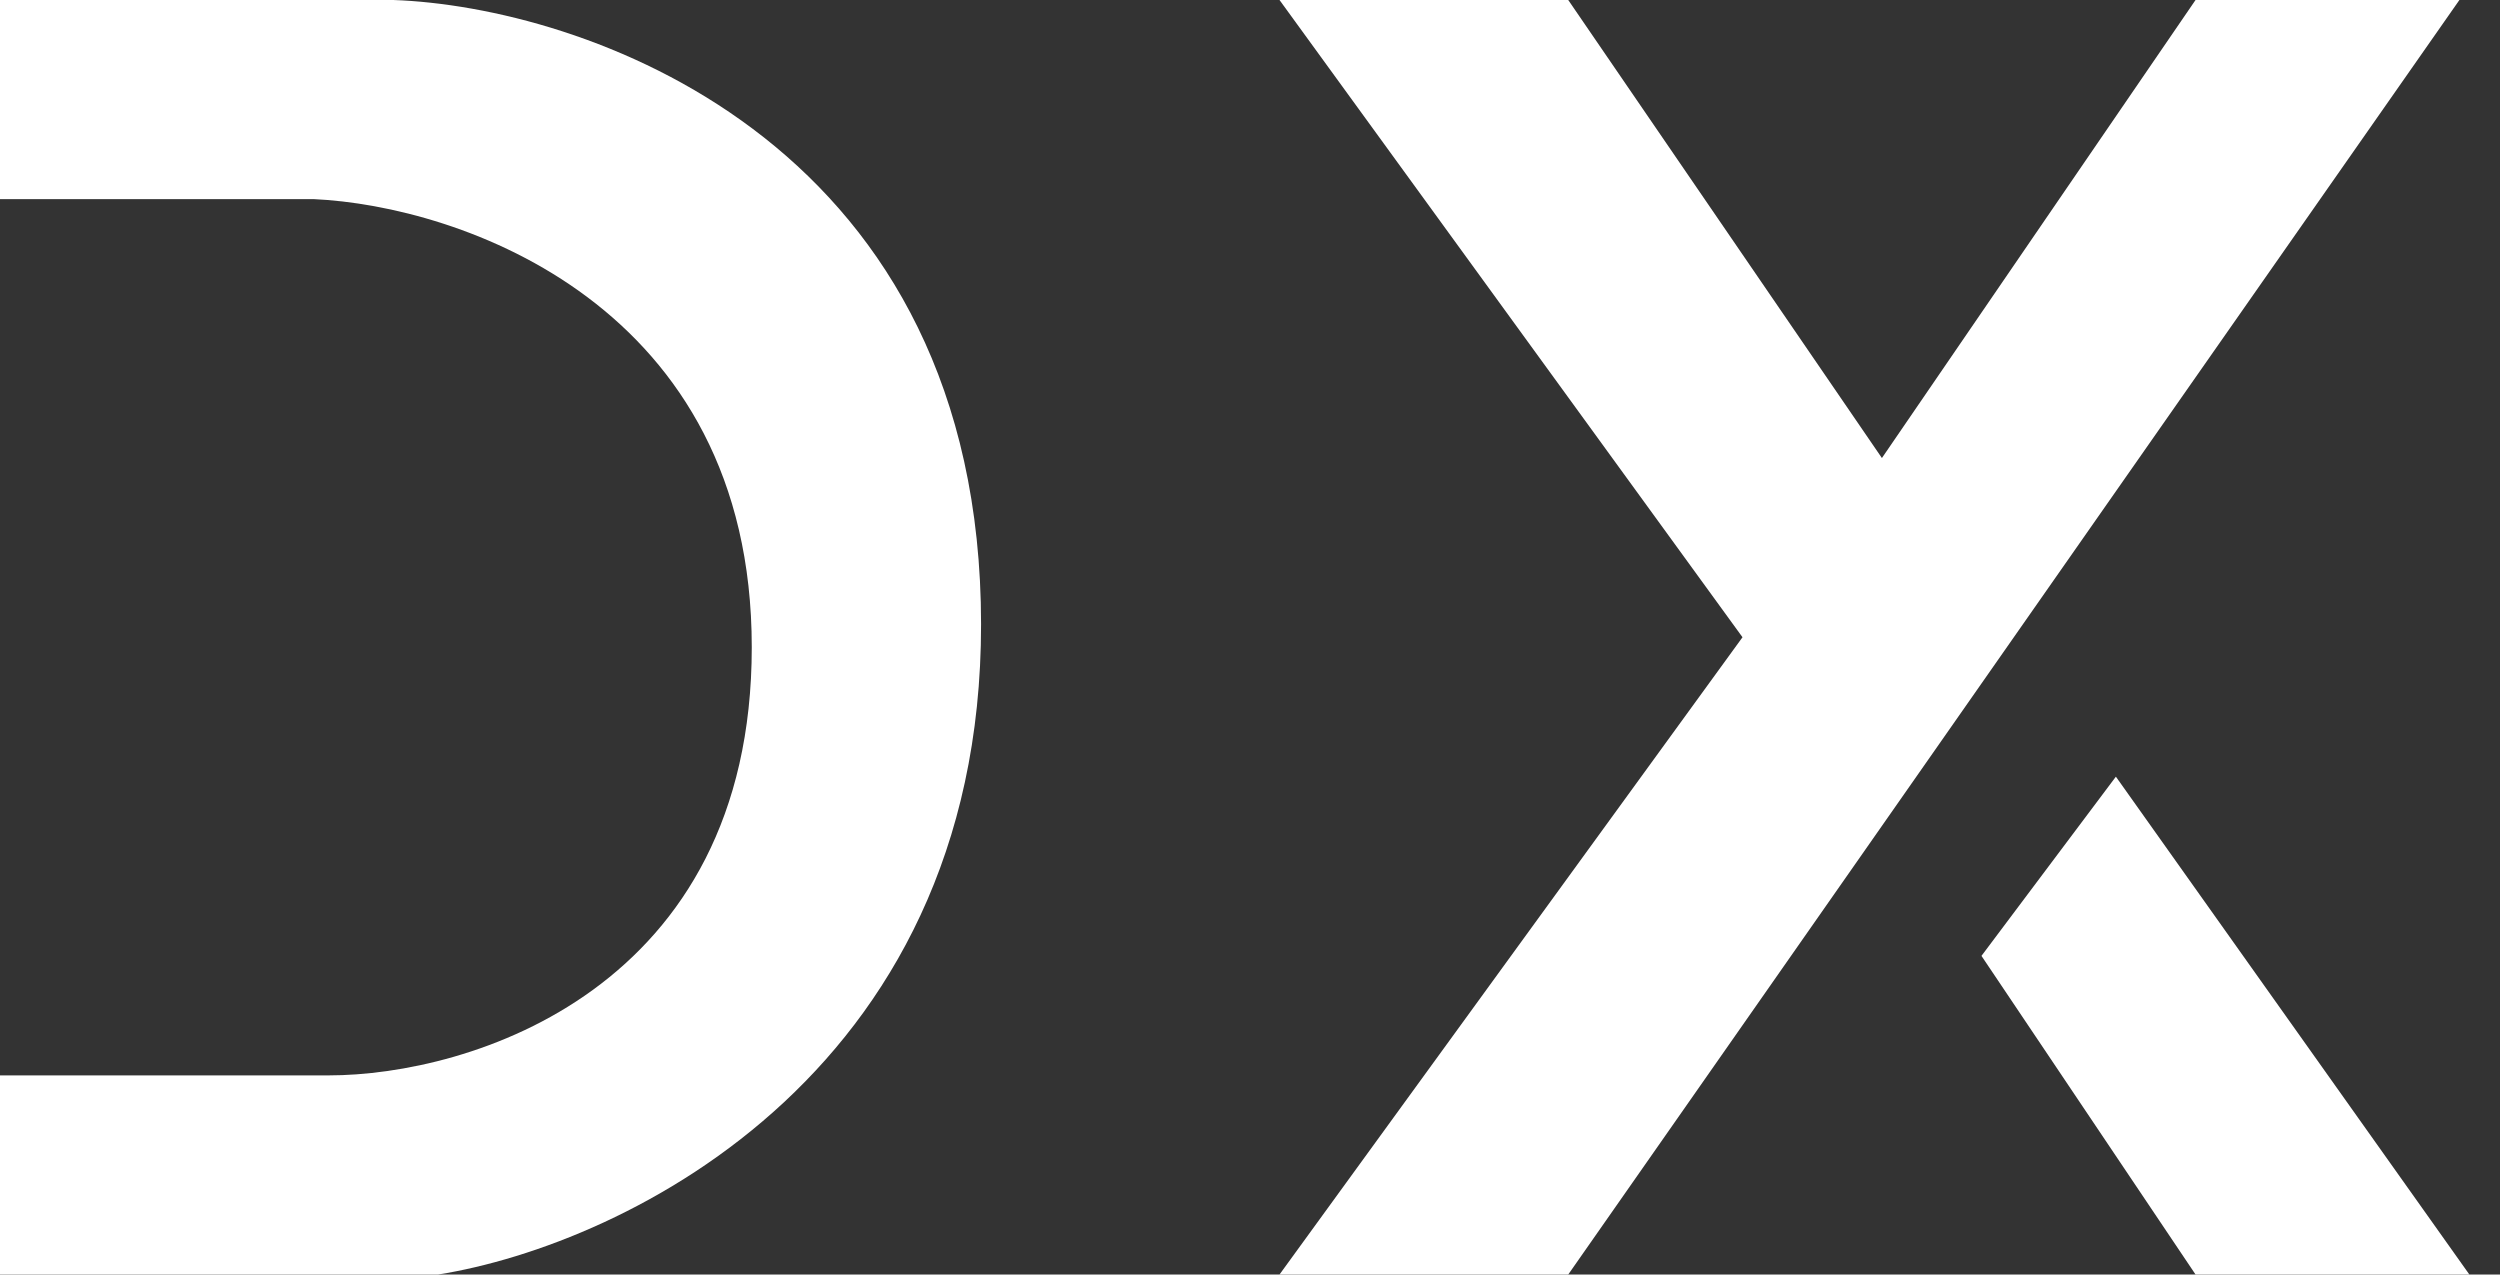 <svg width="51" height="26" viewBox="0 0 51 26" fill="none" xmlns="http://www.w3.org/2000/svg">
<rect x="0" y="0" width="51" height="26" fill="#333333" stroke="none"/>
<path d="M35.547 13L26.102 0H31.992L38.391 9.344L44.789 0H50.172L31.992 26H26.102L35.547 13Z" fill="white"/>
<path d="M43.164 15.844L40.422 19.5L44.789 26H50.375L43.164 15.844Z" fill="white"/>
<path d="M15.336 13.203C15.336 6.216 9.378 4.198 6.398 4.062H0V0H8.023C11.849 0.135 19.764 2.783 20.008 12.289C20.252 21.795 12.763 25.391 8.938 26H0V21.938H6.703C9.581 21.938 15.336 20.191 15.336 13.203Z" fill="white"/>
</svg>
